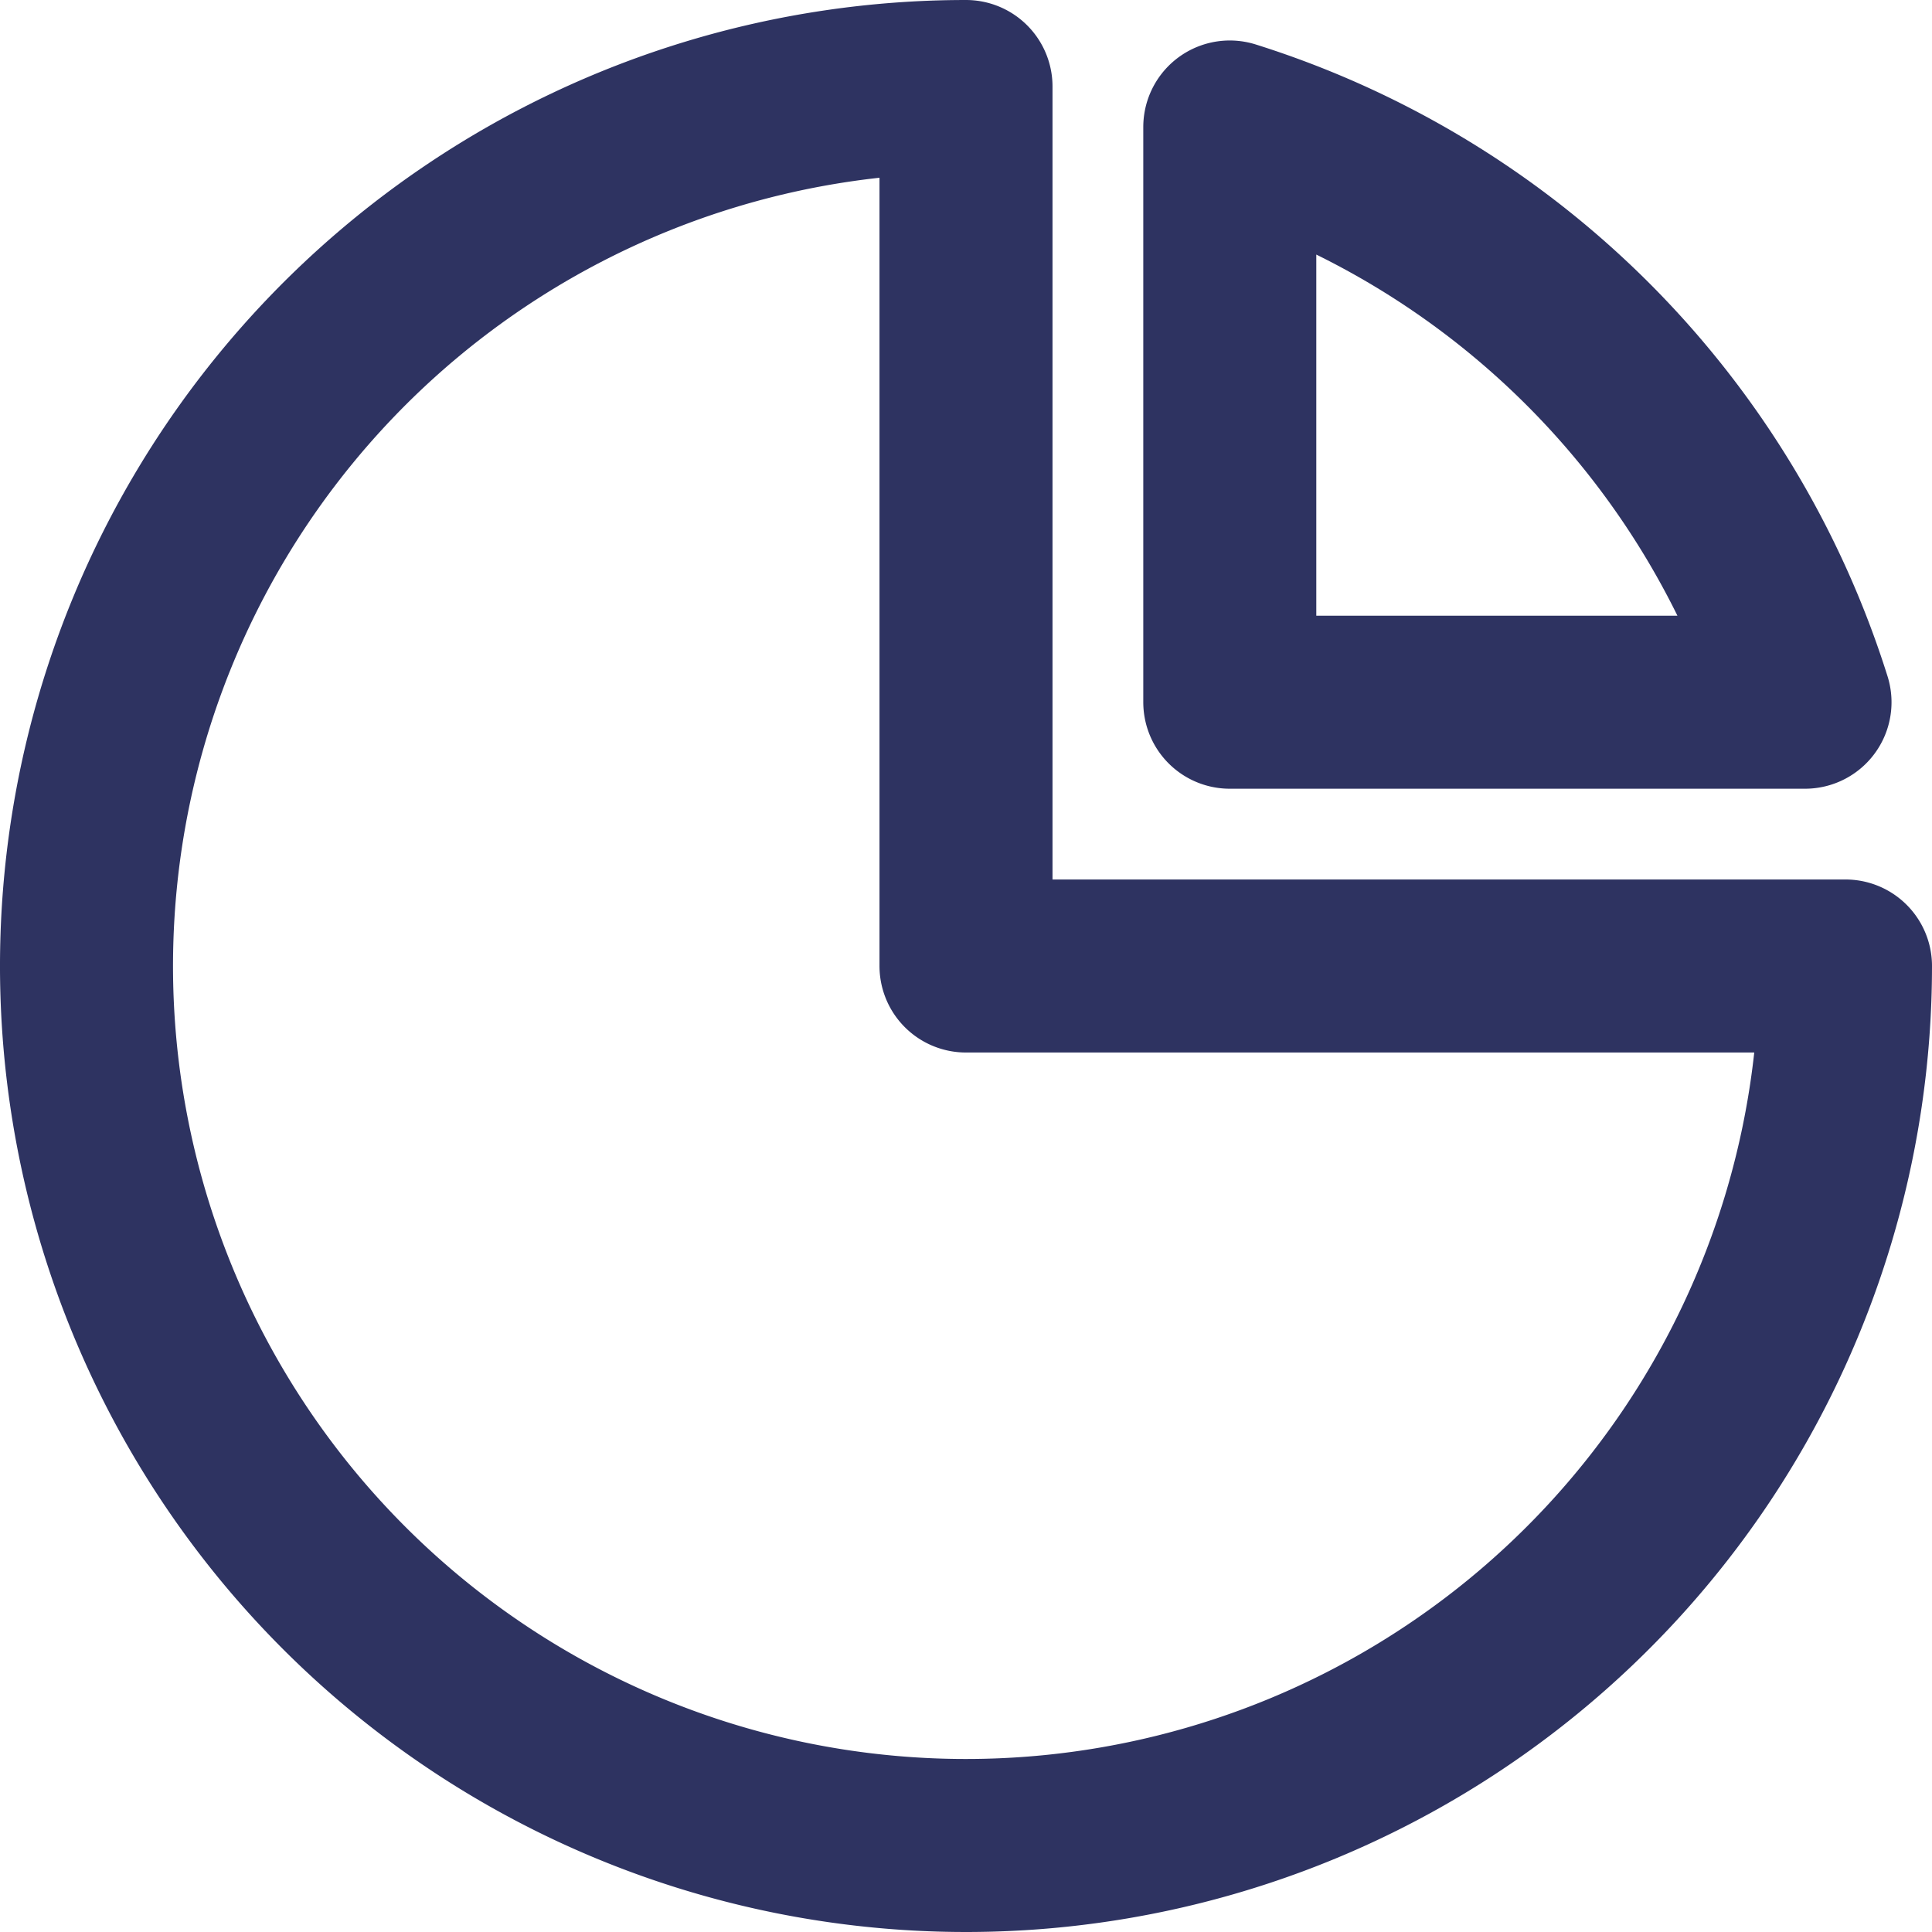 <svg xmlns="http://www.w3.org/2000/svg" width="16.75" height="16.75" viewBox="0 0 16.75 16.75">
  <g id="ic-statistics-circle-chart" transform="translate(-1.25 -1.25)">
    <path id="Caminho_377" data-name="Caminho 377" d="M9.625,2A7.625,7.625,0,1,0,17.25,9.625H9.625Z" fill="none" stroke="#2e3361" stroke-linecap="round" stroke-linejoin="round" stroke-width="1.5" fill-rule="evenodd"/>
    <path id="Caminho_378" data-name="Caminho 378" d="M15,7.447h4.987A7.625,7.625,0,0,0,15,2.46Z" transform="translate(-3.088 -0.109)" fill="none" stroke="#2e3361" stroke-linecap="round" stroke-linejoin="round" stroke-width="1.5" fill-rule="evenodd"/>
  </g>
</svg>
